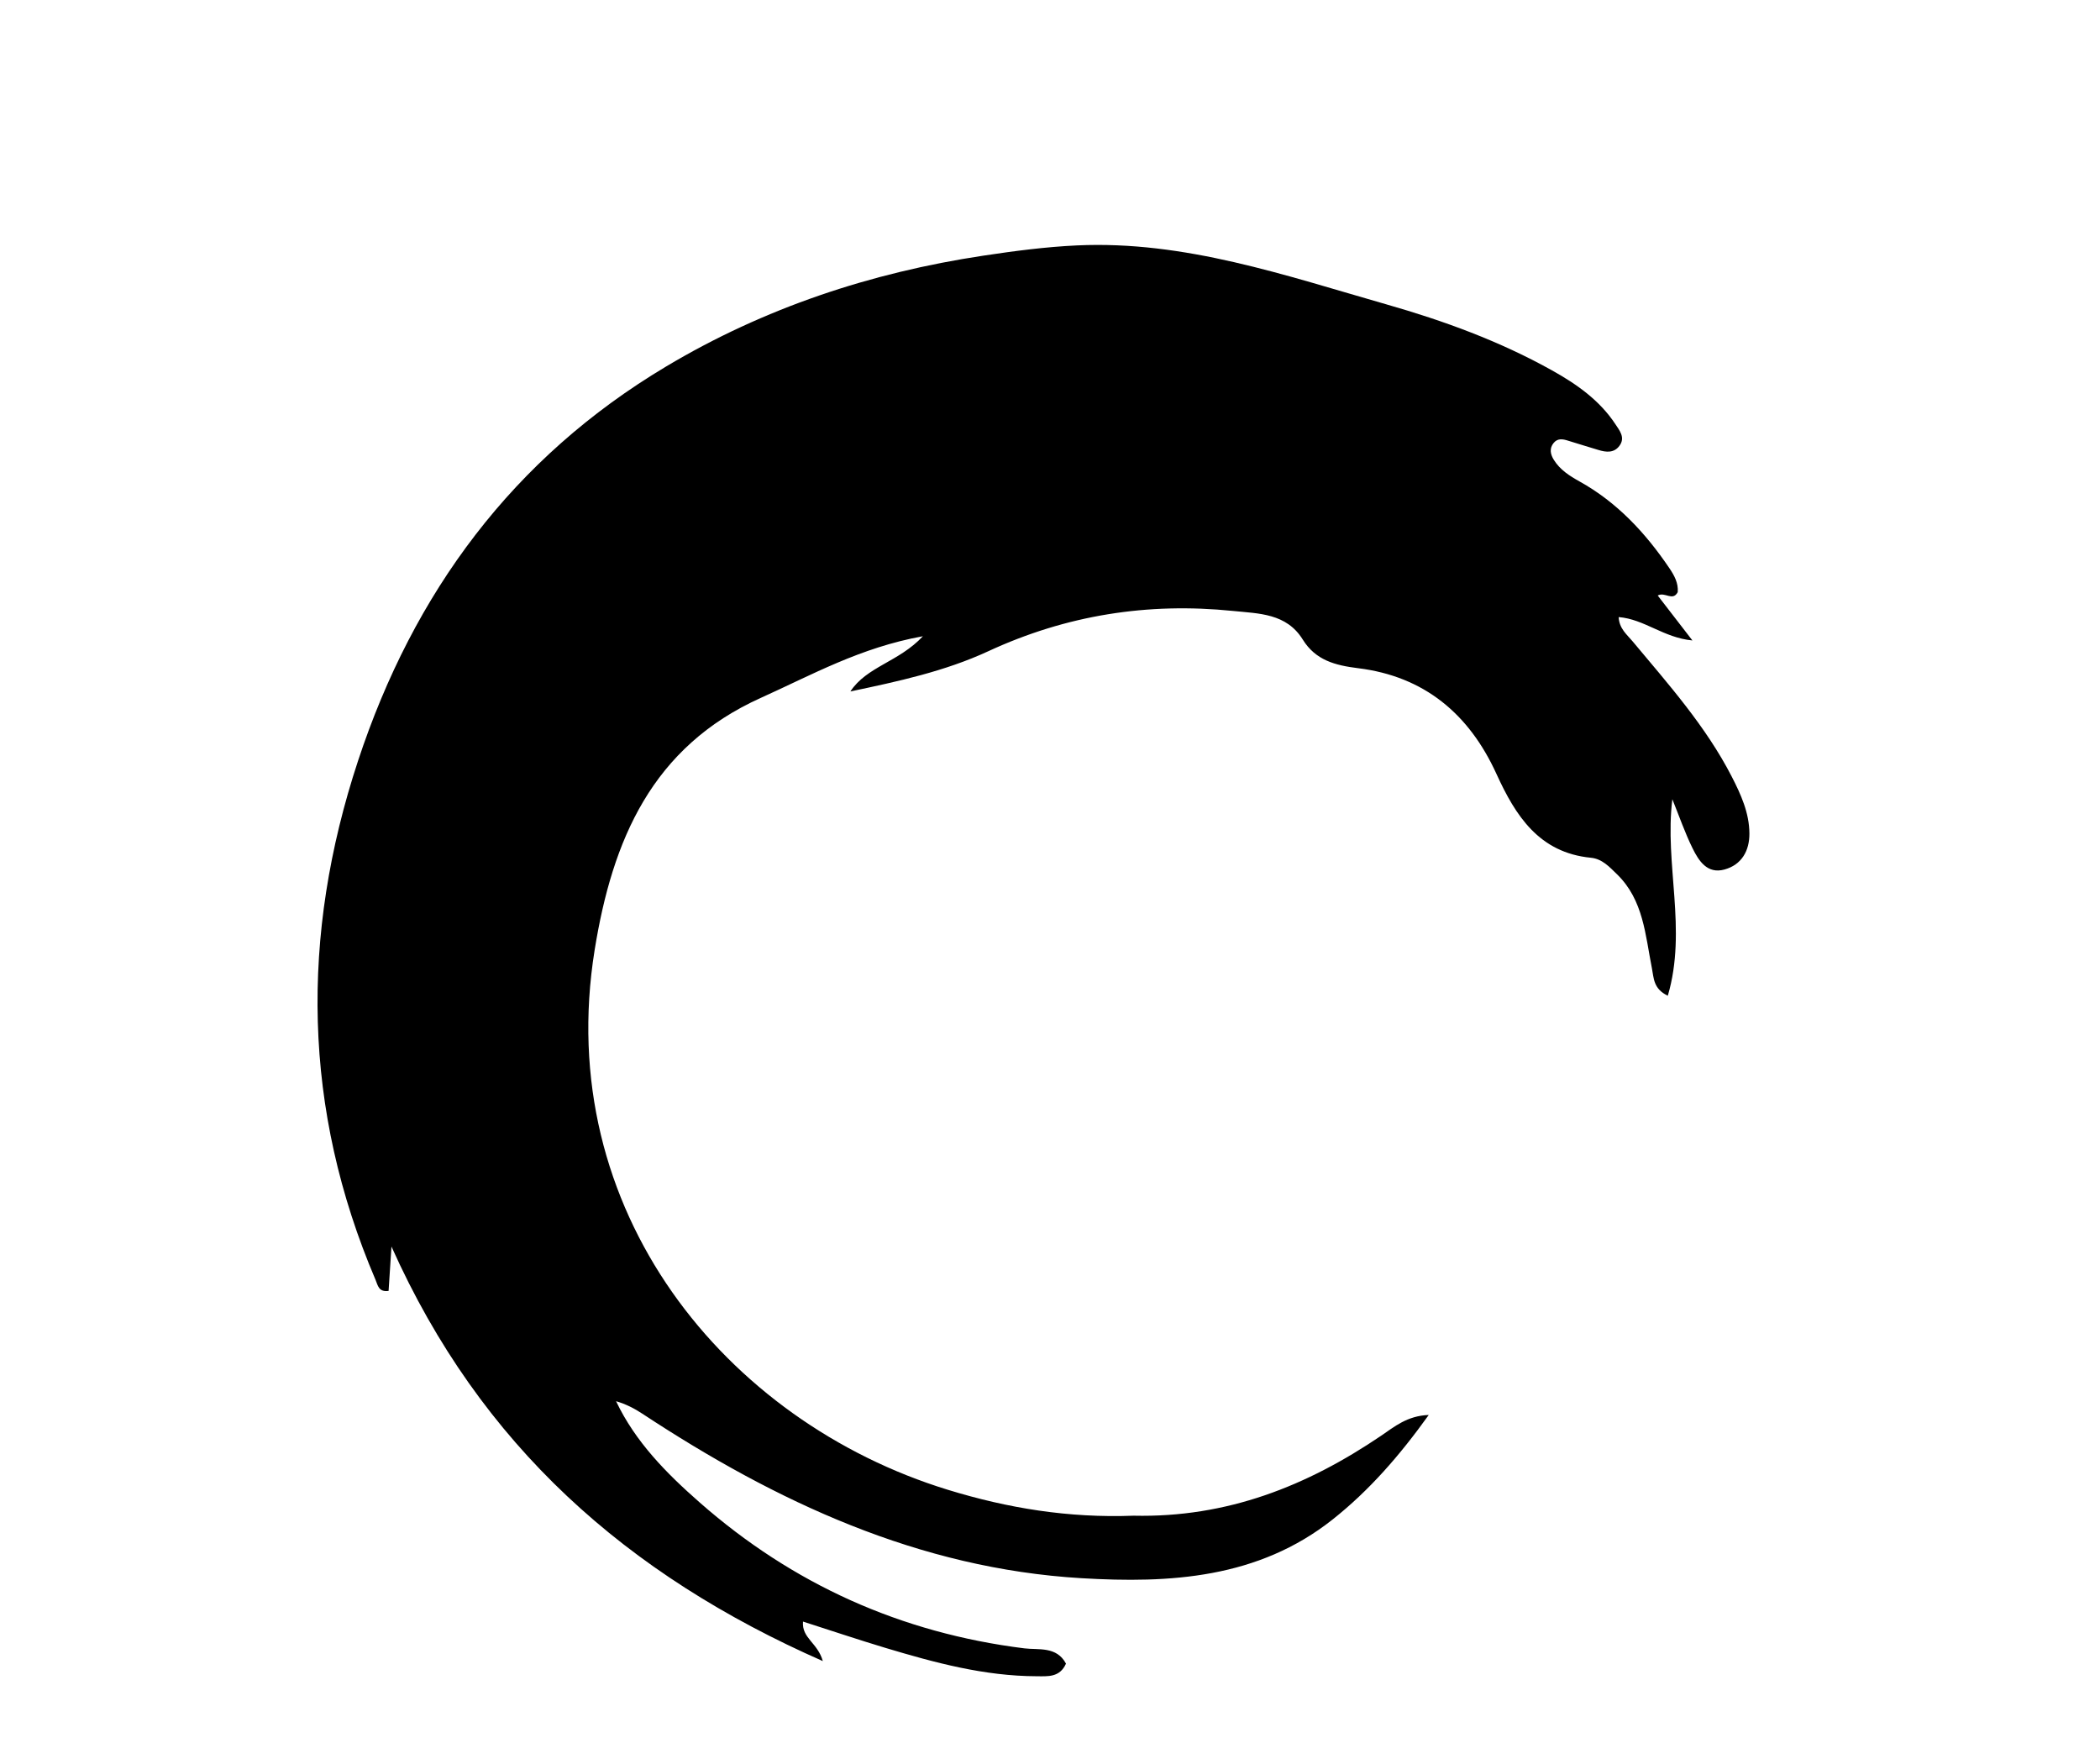 <svg version="1.1" id="Layer_1" xmlns="http://www.w3.org/2000/svg" xmlns:xlink="http://www.w3.org/1999/xlink" x="0px" y="0px"
	 width="100%" viewBox="0 0 400 336" enable-background="new 0 0 400 336" xml:space="preserve">
<path fill="#000000" opacity="1" stroke="none" 
	d="
M215.919,288.705 
	C233.747,289.106 248.953,283.043 263.067,273.477 
	C265.556,271.79 268.035,269.656 272.142,269.52 
	C266.558,277.299 260.834,283.867 253.86,289.403 
	C239.632,300.696 222.783,301.605 205.984,300.608 
	C175.046,298.772 147.86,286.08 122.358,269.281 
	C120.855,268.291 119.252,267.452 117.346,266.899 
	C121.034,274.666 126.956,280.629 133.227,286.144 
	C150.967,301.745 171.604,311.04 195.122,313.973 
	C197.782,314.304 201.265,313.532 203.044,316.883 
	C201.854,319.562 199.542,319.29 197.46,319.285 
	C187.528,319.263 178.053,316.707 168.645,313.88 
	C163.436,312.314 158.279,310.577 152.952,308.871 
	C152.692,312.048 155.739,312.876 156.727,316.397 
	C119.381,299.964 91.524,275.327 74.565,237.44 
	C74.322,241.181 74.168,243.555 74.016,245.891 
	C72.107,246.148 71.974,244.818 71.538,243.796 
	C57.648,211.263 57.197,178.263 68.203,144.903 
	C78.775,112.859 97.693,87.227 126.893,69.8 
	C145.544,58.668 165.85,51.927 187.303,48.697 
	C193.212,47.807 199.171,47.021 205.133,46.745 
	C225.662,45.792 244.811,52.472 264.123,57.988 
	C275.011,61.098 285.656,64.987 295.608,70.542 
	C300.314,73.169 304.66,76.21 307.683,80.782 
	C308.473,81.977 309.611,83.323 308.497,84.873 
	C307.458,86.32 305.944,86.174 304.419,85.694 
	C302.518,85.096 300.597,84.558 298.701,83.945 
	C297.695,83.62 296.721,83.439 295.955,84.345 
	C295.066,85.396 295.315,86.54 295.967,87.588 
	C297.148,89.488 298.947,90.639 300.874,91.71 
	C308.026,95.686 313.43,101.507 317.967,108.209 
	C318.91,109.602 319.708,111.052 319.57,112.784 
	C318.599,114.611 317.142,112.66 315.756,113.433 
	C317.773,116.046 319.755,118.612 322.364,121.991 
	C316.84,121.464 313.23,117.935 308.319,117.54 
	C308.418,119.738 309.882,120.855 310.971,122.16 
	C317.801,130.344 324.913,138.322 329.843,147.9 
	C331.604,151.321 333.197,154.837 333.22,158.755 
	C333.24,162.042 331.758,164.716 328.47,165.621 
	C325.204,166.52 323.582,163.99 322.399,161.591 
	C320.933,158.618 319.849,155.456 318.545,152.238 
	C317.001,164.547 321.395,177.015 317.677,189.665 
	C314.905,188.342 315.021,186.298 314.647,184.419 
	C313.388,178.104 313.055,171.432 307.991,166.517 
	C306.549,165.118 305.174,163.59 303.033,163.382 
	C293.147,162.423 288.665,155.358 285.039,147.412 
	C279.828,135.989 271.288,128.833 258.706,127.278 
	C254.312,126.735 250.59,125.768 248.139,121.812 
	C245.044,116.817 239.791,116.872 234.869,116.371 
	C218.64,114.717 203.156,117.14 188.228,124.052 
	C179.992,127.866 171.01,129.808 161.978,131.705 
	C165.097,126.952 171.201,126.1 175.791,121.188 
	C163.888,123.333 154.604,128.569 144.951,132.913 
	C124.16,142.268 116.641,160.01 113.263,180.964 
	C105.269,230.562 138.146,270.746 180.536,283.766 
	C191.924,287.264 203.502,289.176 215.919,288.705 
z"/>
</svg>